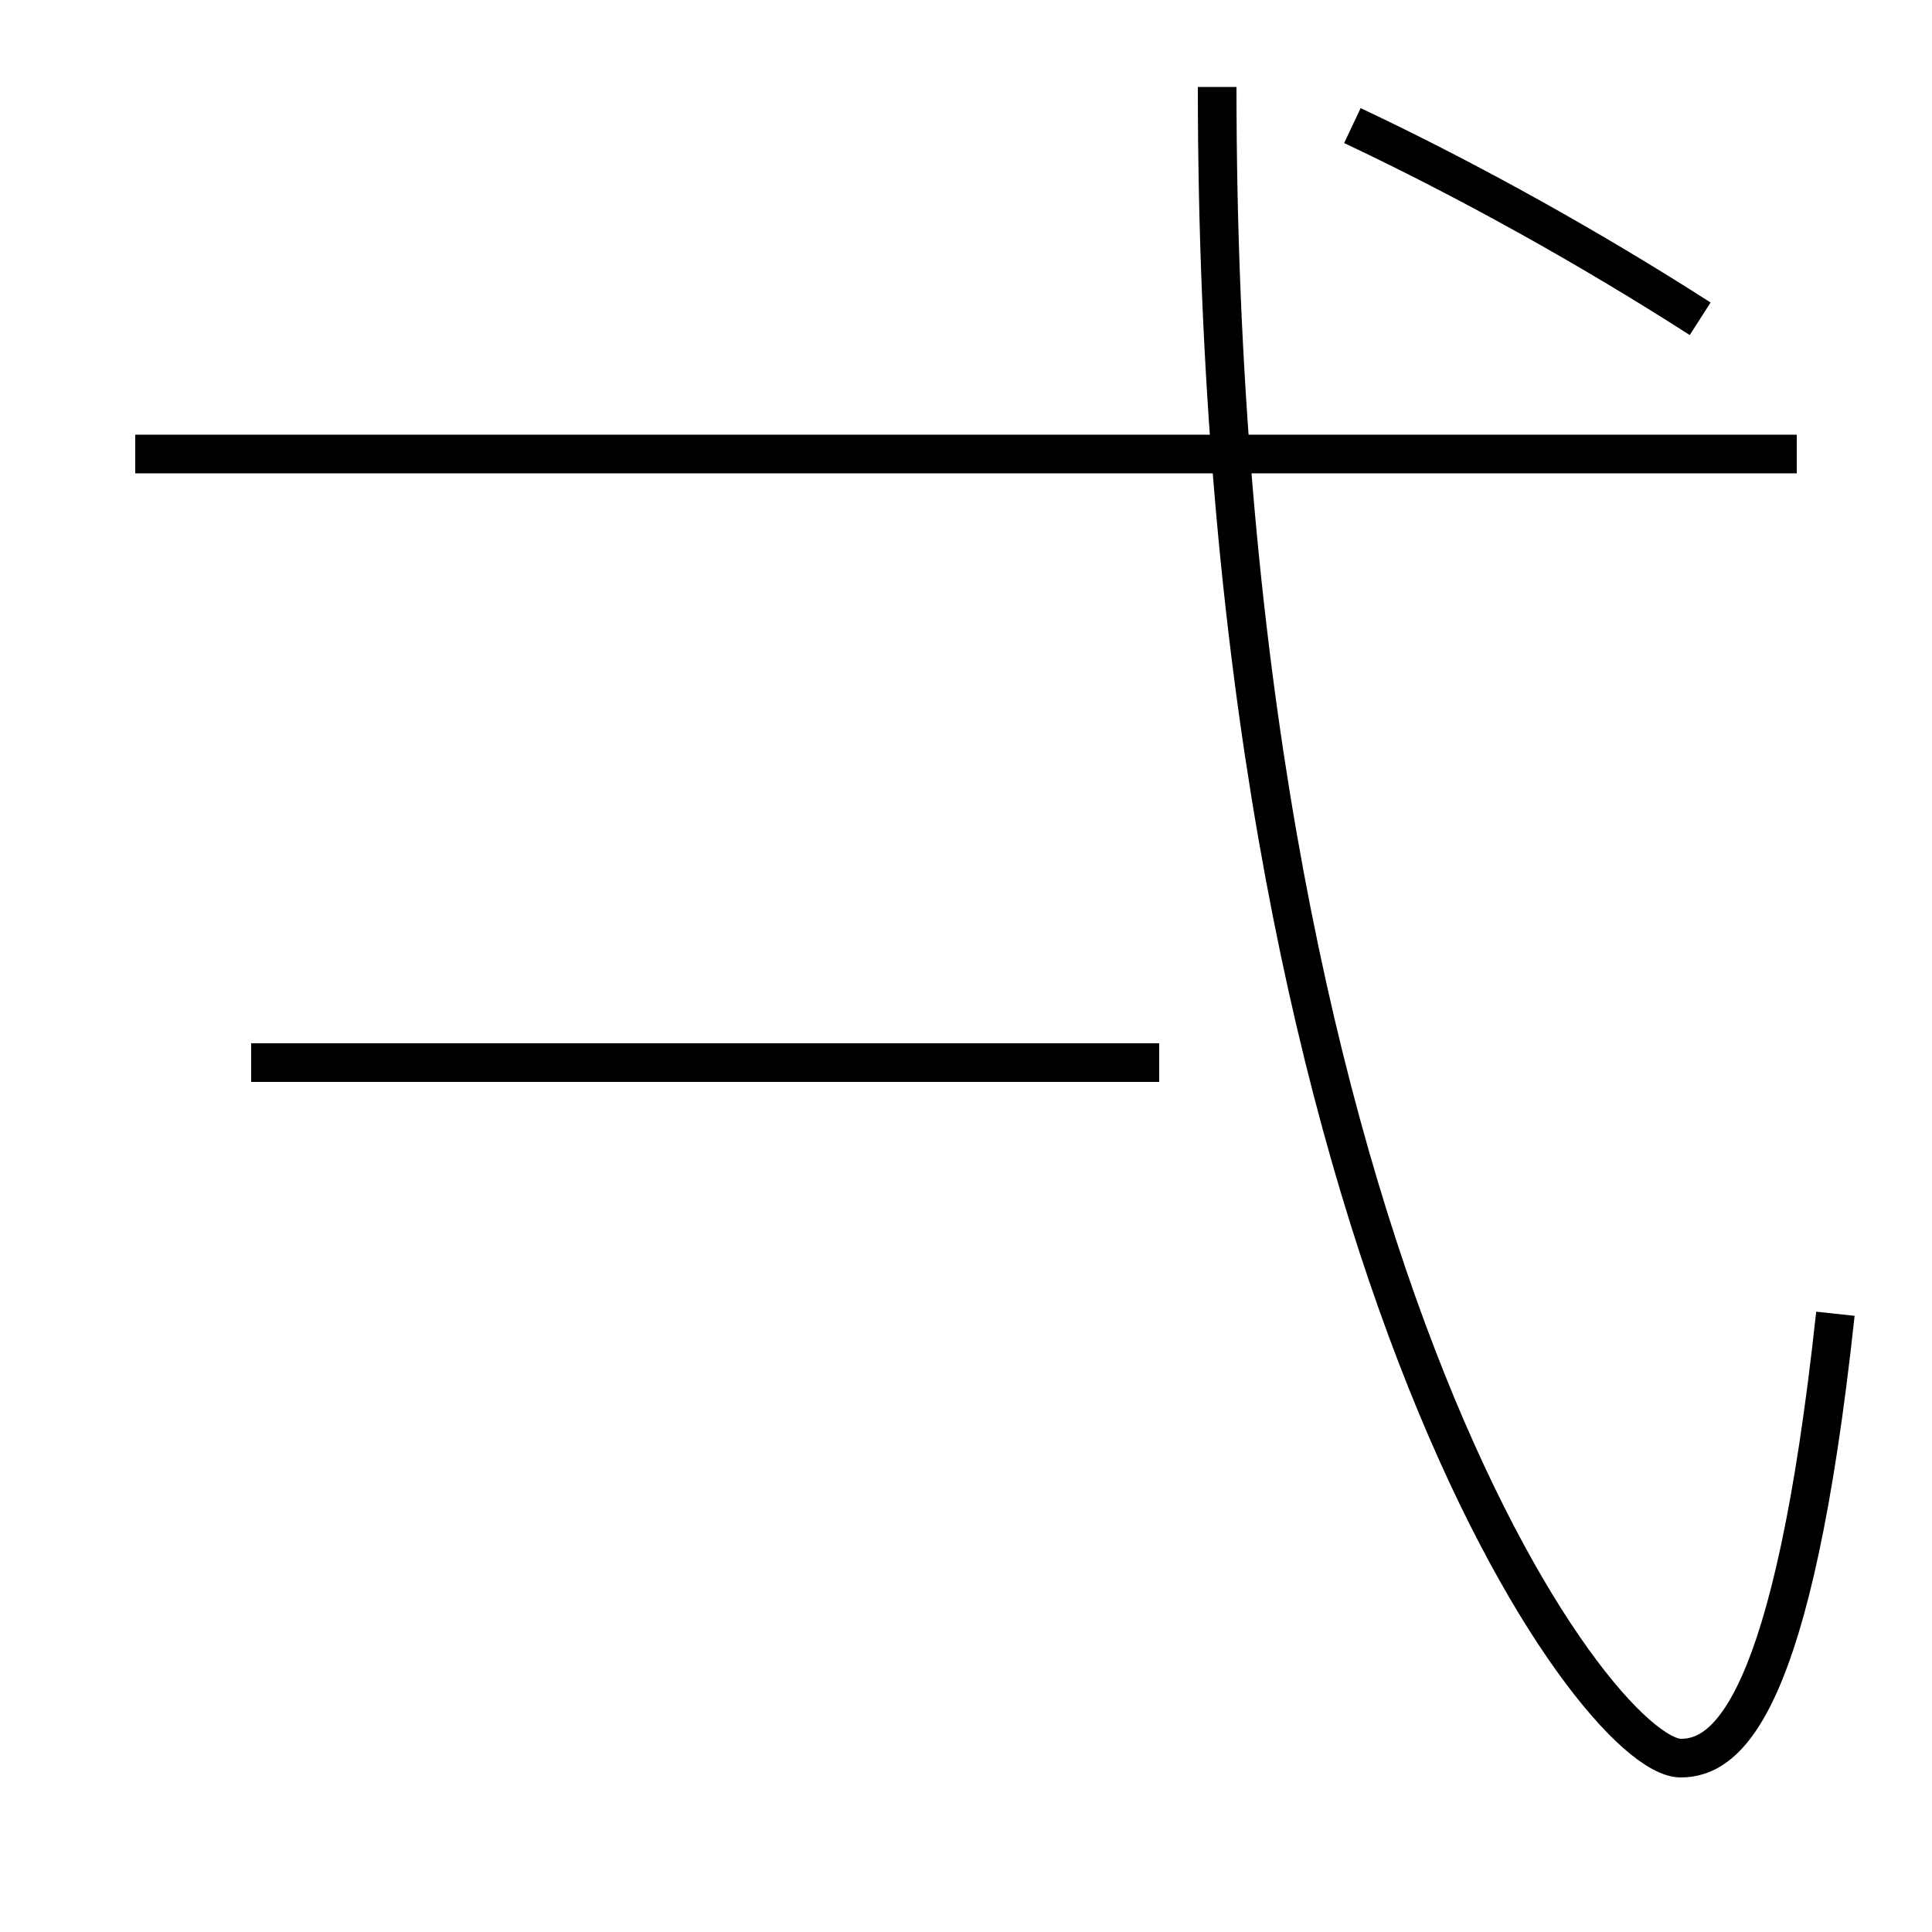 <?xml version='1.0' encoding='utf-8'?>
<svg xmlns="http://www.w3.org/2000/svg" height="100px" version="1.0" viewBox="0 0 100 100" width="100px" x="0px" y="0px">
<line fill="none" stroke="#000000" stroke-width="2" x1="7" x2="93" y1="23.5" y2="23.5" /><line fill="none" stroke="#000000" stroke-width="2" x1="60" x2="13" y1="55" y2="55" /><path d="M63,4.5 c0,59.849 19.559,86.5 24,86.5 c2.407,0 5.804,-2.614 8,-23" fill="none" stroke="#000000" stroke-width="2" /><path d="M70,6.5 c6.063,2.864 12.305,6.347 18,10" fill="none" stroke="#000000" stroke-width="2" /></svg>